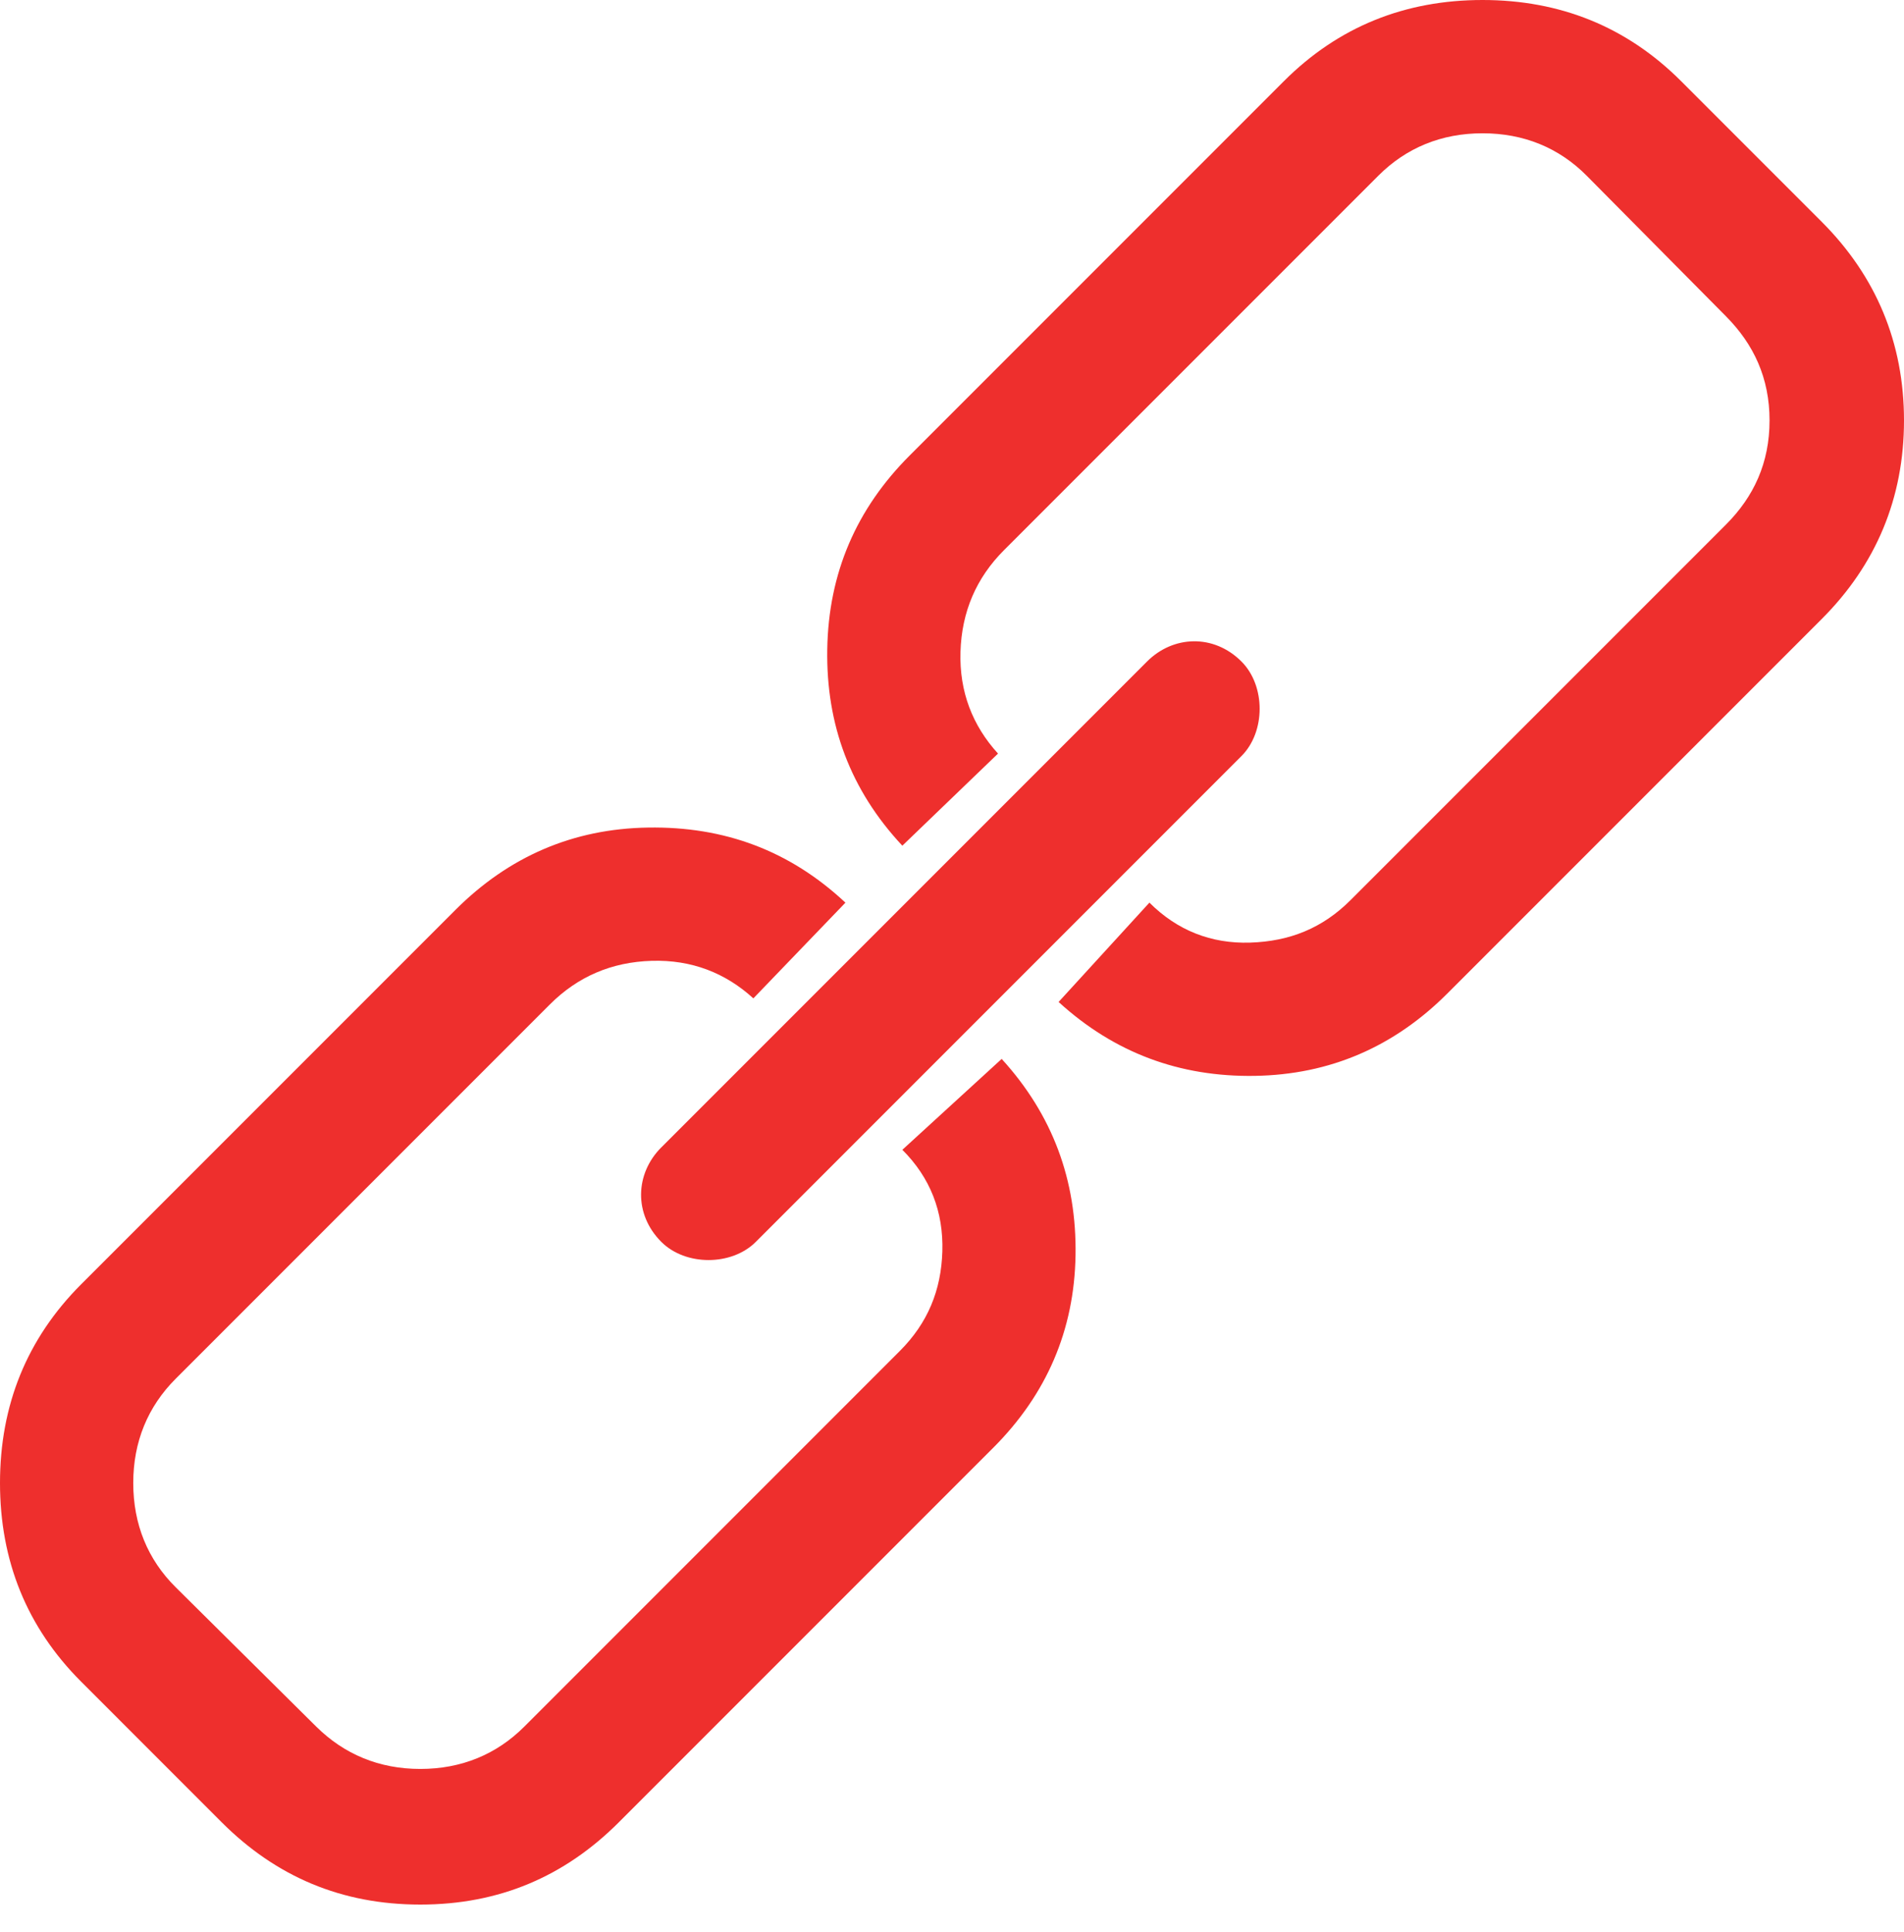 <svg width="70" height="71" fill="none" xmlns="http://www.w3.org/2000/svg"><path d="M33.442 16.743c-1.96 1.96-2.983 4.32-3.028 7.125-.045 2.76.845 5.166 2.76 7.214l3.518-3.385c-.934-1.024-1.425-2.27-1.38-3.74.045-1.47.578-2.716 1.603-3.74l13.76-13.76c1.024-1.024 2.315-1.558 3.83-1.558 1.512 0 2.808.53 3.828 1.558l5.12 5.166c1.022 1.029 1.604 2.27 1.604 3.83 0 1.557-.578 2.803-1.603 3.828L49.65 33.085c-1.024 1.024-2.226 1.514-3.695 1.56-1.425.043-2.673-.446-3.697-1.47l-3.339 3.651c2.048 1.87 4.453 2.76 7.213 2.716 2.762-.044 5.121-1.068 7.08-3.028l13.76-13.76C68.977 20.751 70 18.302 70 15.452c0-2.85-1.024-5.299-3.028-7.303l-5.165-5.165C59.803.98 57.354 0 54.504 0c-2.85 0-5.299.98-7.303 2.984l-13.76 13.76z" fill="#EE2F2D"/><path d="M24.313 42.17c-.96.96-1.024 2.45 0 3.474.89.89 2.583.89 3.474 0l17.856-17.857c.89-.89.89-2.583 0-3.473-1.024-1.024-2.514-.96-3.473 0L24.313 42.171z" fill="#EE2F2D"/><path d="M2.984 47.202C.98 49.207 0 51.656 0 54.506c0 2.85.98 5.299 2.984 7.302l5.165 5.166C10.153 68.977 12.558 70 15.452 70s5.299-1.024 7.302-3.027l13.76-13.76c1.96-1.96 2.983-4.319 3.028-7.08.045-2.761-.846-5.165-2.716-7.214l-3.651 3.34c1.024 1.024 1.514 2.27 1.47 3.74-.044 1.425-.536 2.627-1.56 3.651L19.281 63.455c-1.024 1.025-2.315 1.56-3.829 1.56-1.514 0-2.801-.54-3.83-1.56l-5.165-5.12c-1.029-1.02-1.558-2.316-1.558-3.83 0-1.513.534-2.804 1.558-3.829l13.76-13.76c1.024-1.024 2.27-1.558 3.74-1.602 1.47-.045 2.716.445 3.74 1.38l3.385-3.518c-2.048-1.915-4.454-2.806-7.259-2.76-2.76.043-5.12 1.068-7.08 3.027l-13.76 13.76z" fill="#EE2F2D"/></svg>